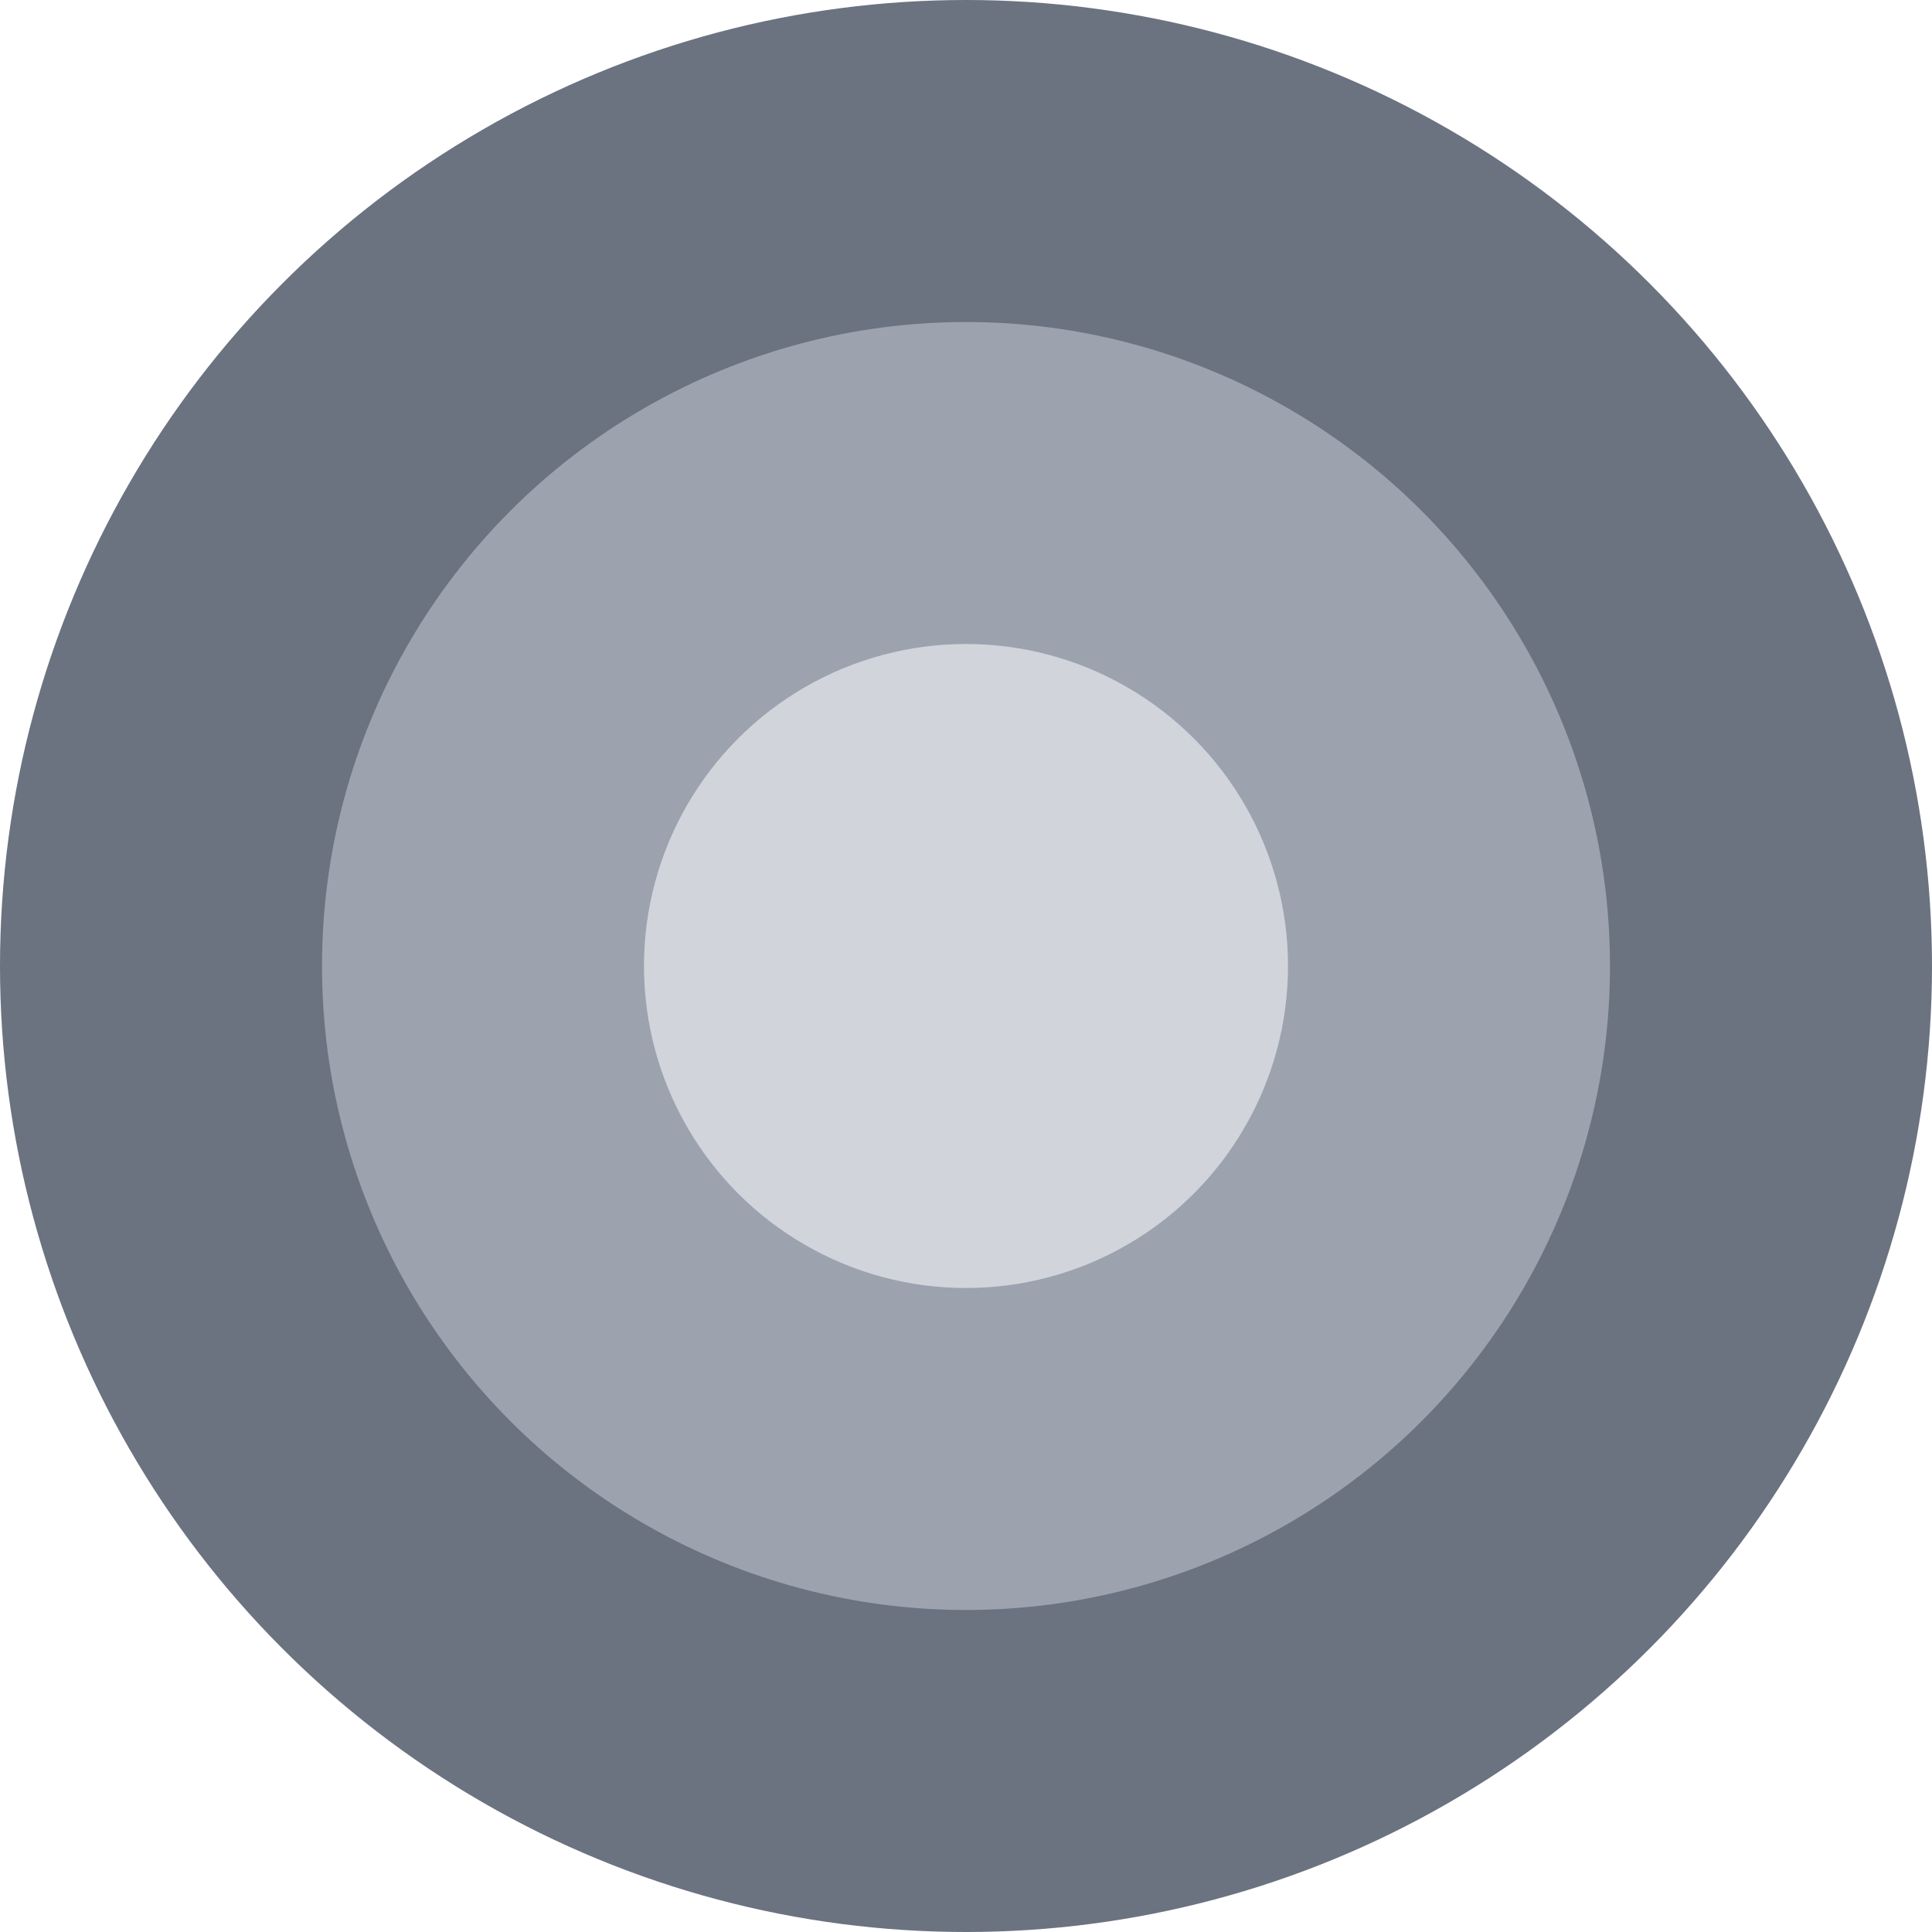 <svg width="24" height="24" viewBox="0 0 24 24" fill="none" xmlns="http://www.w3.org/2000/svg">
  <circle cx="12" cy="12" r="12" fill="#6B7280"/>
  <circle cx="12" cy="12" r="8" fill="#9CA3AF"/>
  <circle cx="12" cy="12" r="4" fill="#D1D5DB"/>
</svg>